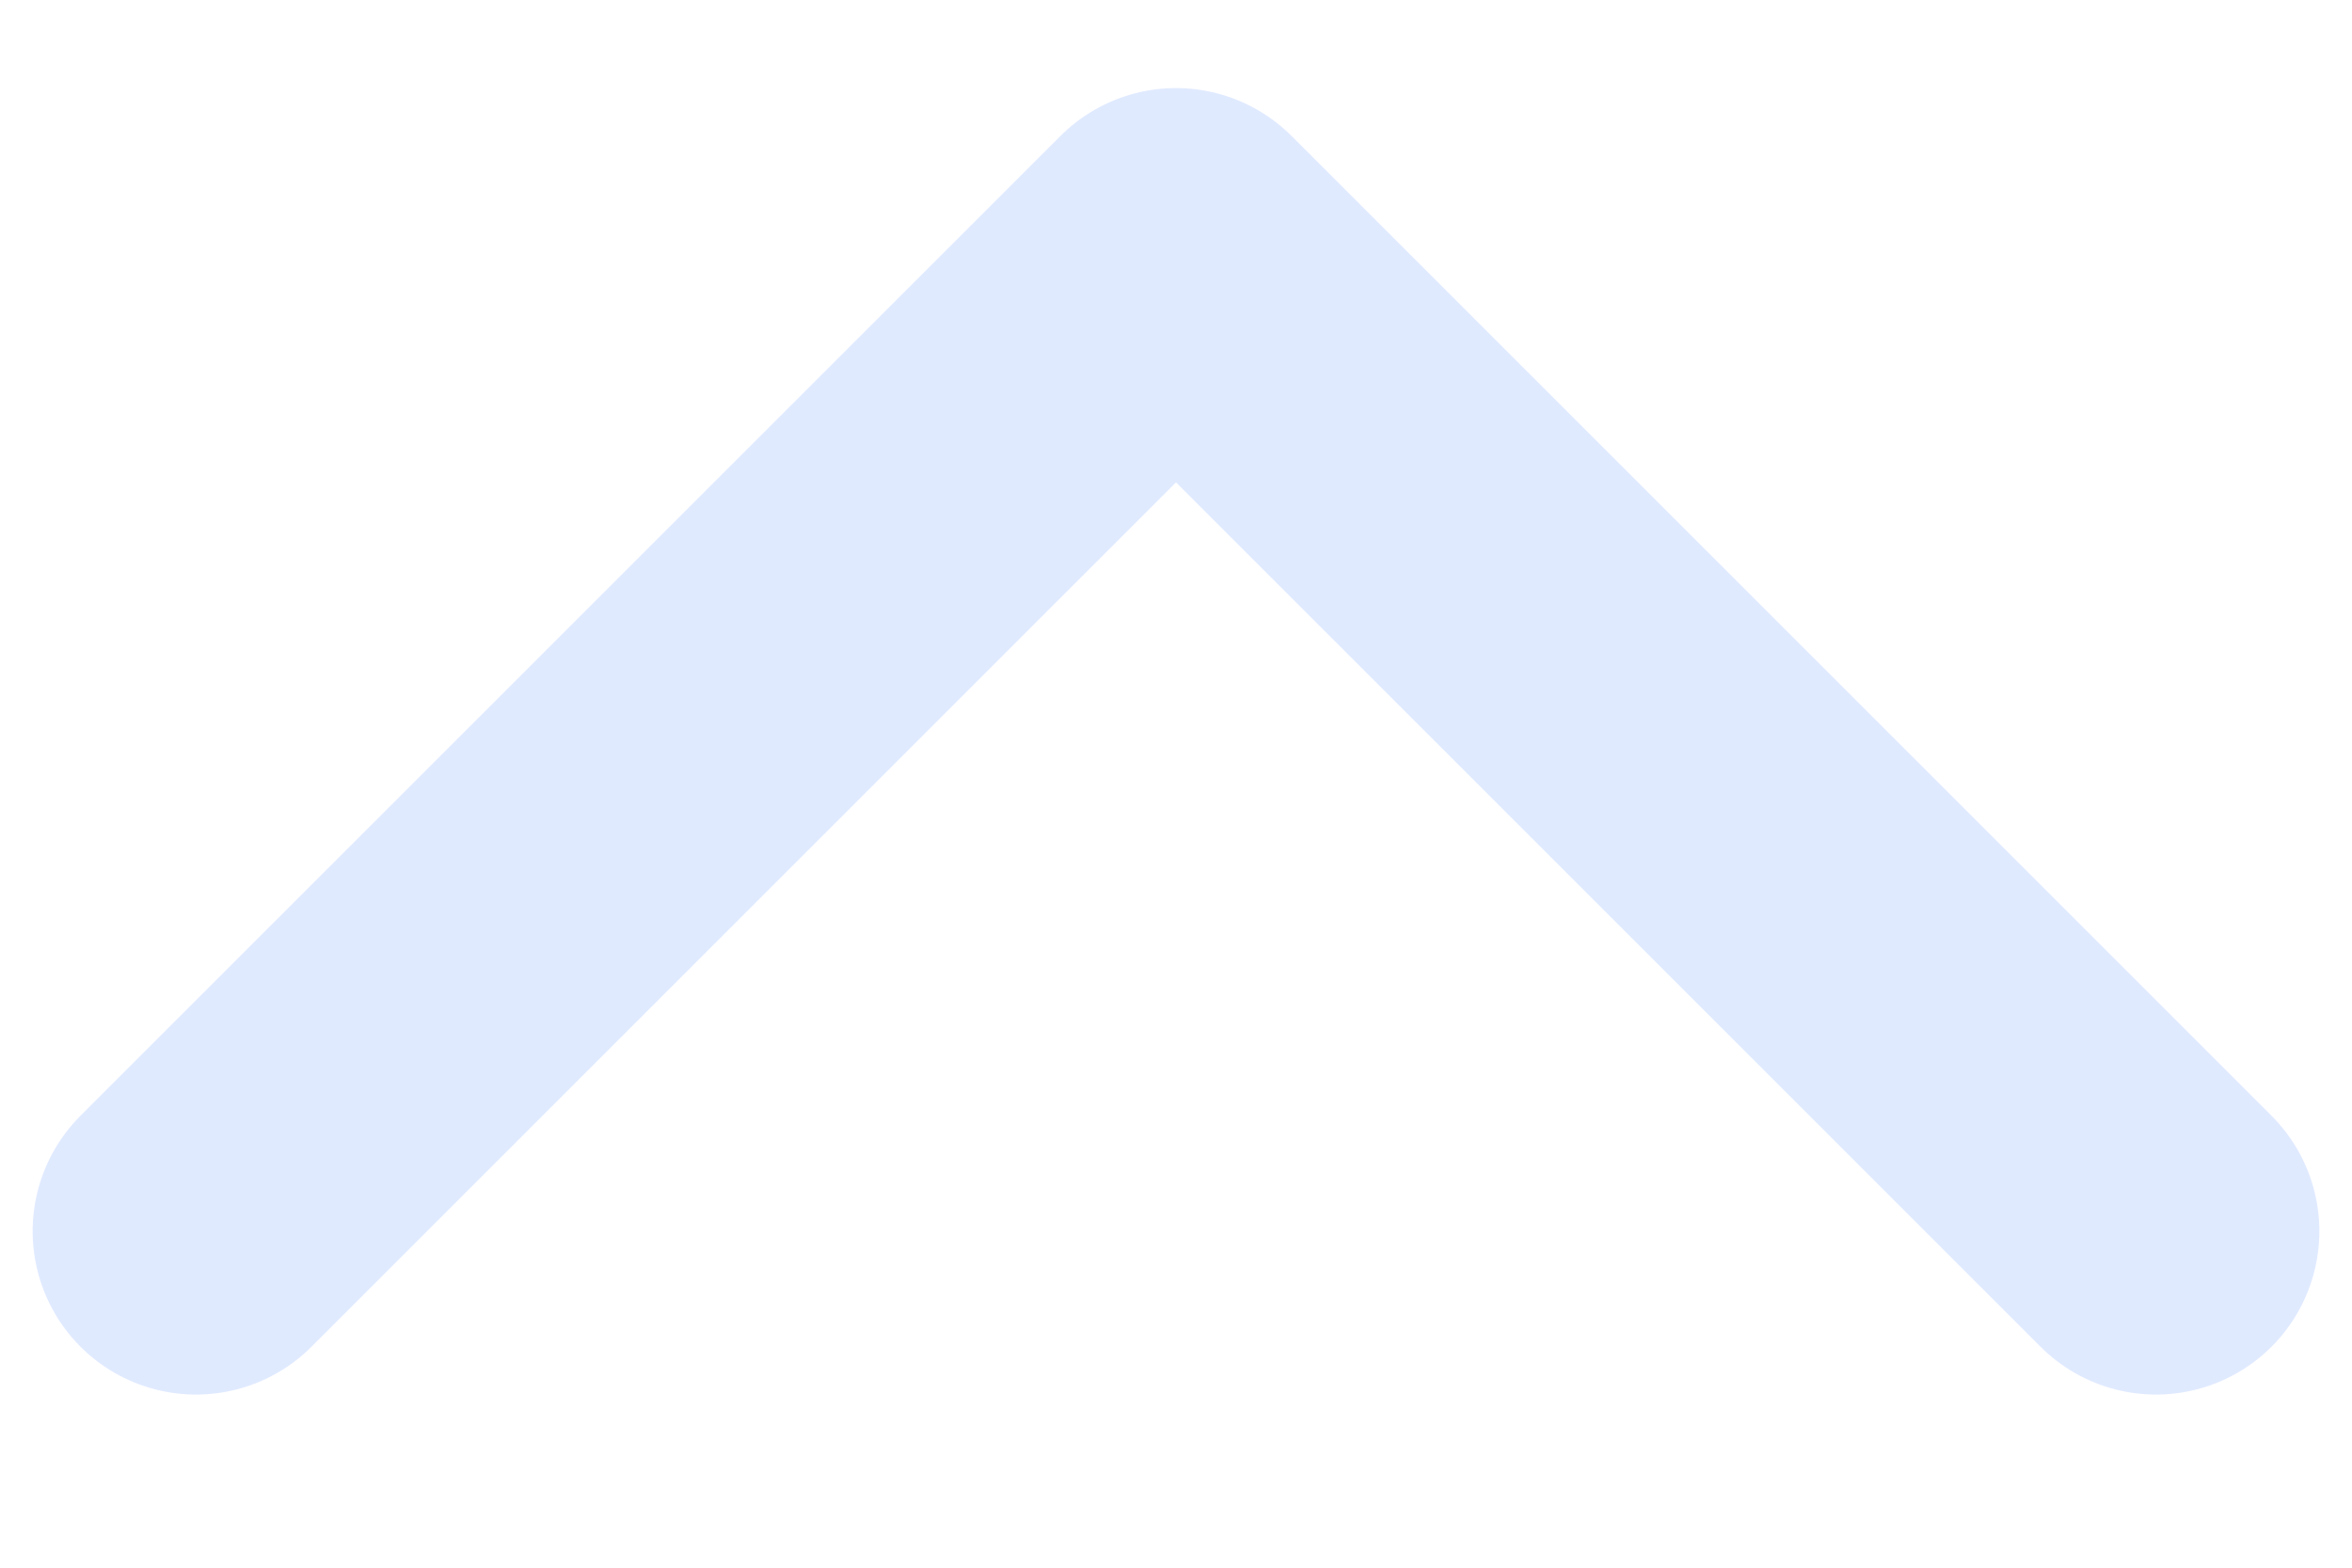<svg width="12" height="8" viewBox="0 0 12 8" fill="none" xmlns="http://www.w3.org/2000/svg">
<path d="M11 6.283L6 1.283L1 6.283" stroke="#E0EAFF" stroke-width="1.667" stroke-linecap="round" stroke-linejoin="round"/>
</svg>
